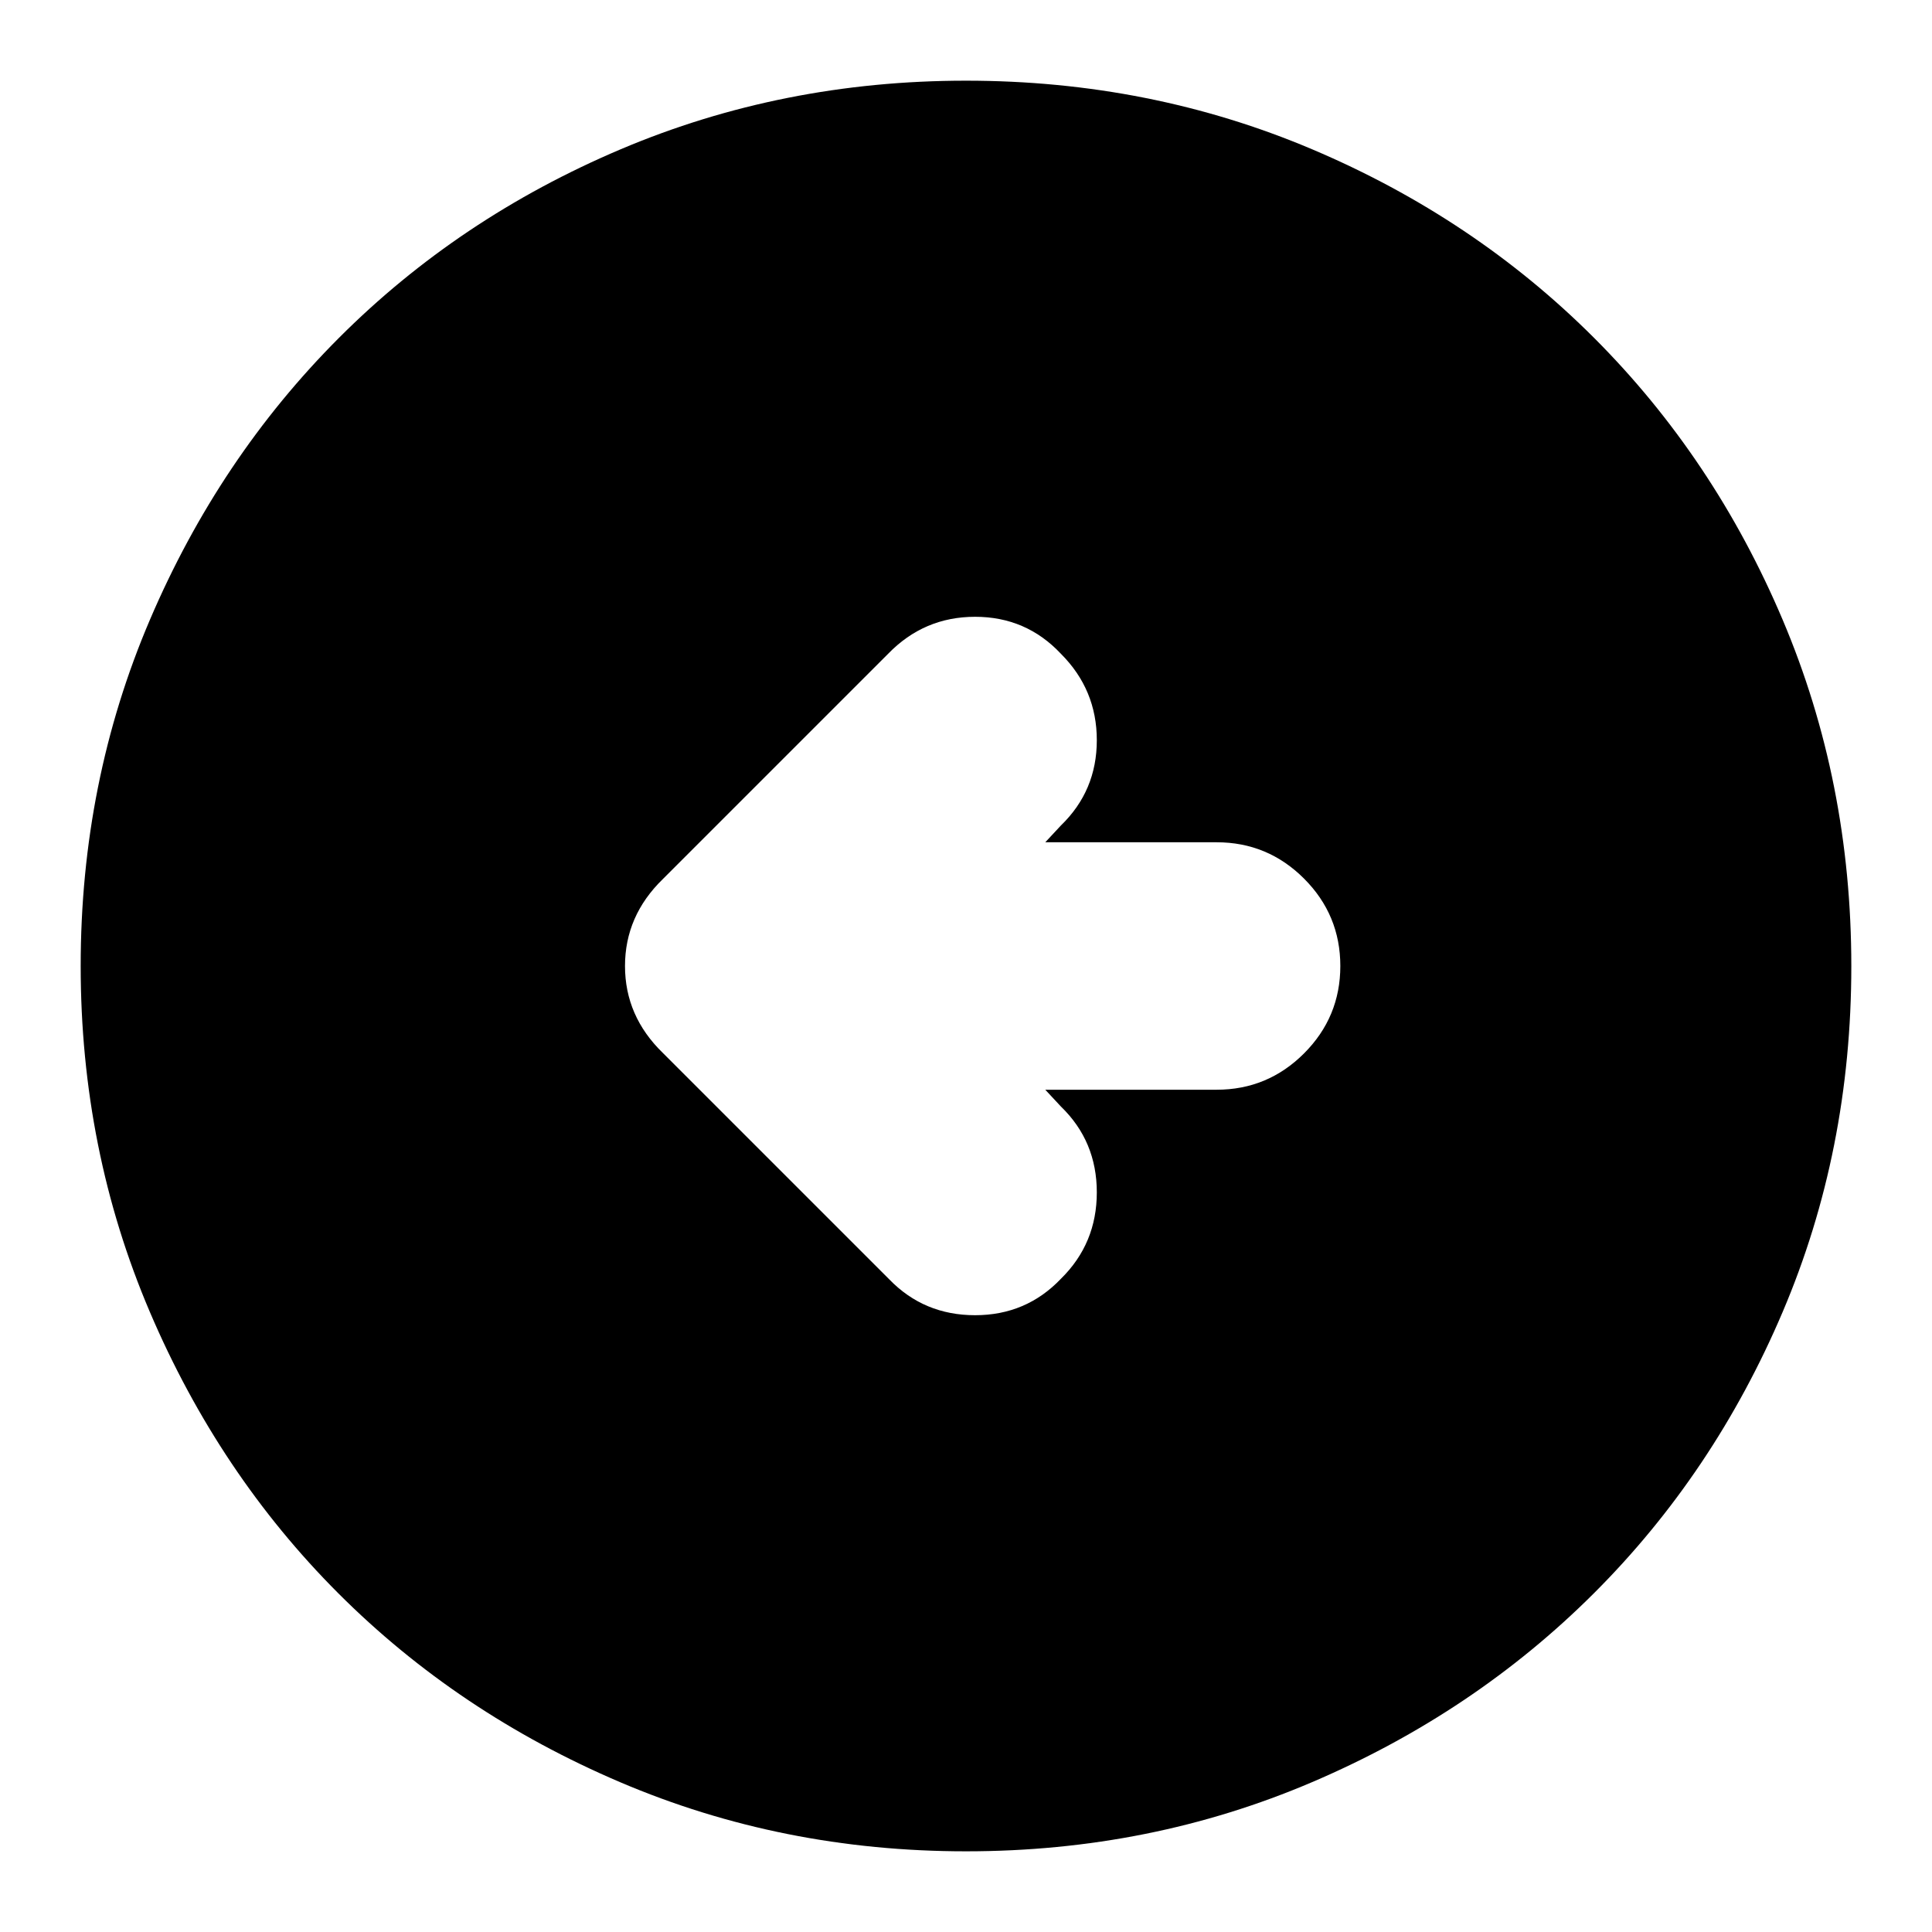 <svg xmlns="http://www.w3.org/2000/svg" height="24" viewBox="0 -960 960 960" width="24"><path d="M519.39-418.52h85.13q25.39 0 43.44-18.04Q666-454.61 666-480q0-25.39-18.04-43.44-18.05-18.04-43.44-18.04h-85.13l7.78-8.35Q545-567.09 545-592.2q0-25.1-17.83-42.93-17.26-18.39-42.65-18.39-25.39 0-43.22 18.39L329.39-523.22q-18.83 18.29-18.83 43.23 0 24.95 18.83 43.21L441.87-324.3q17.26 17.82 42.65 17.82 25.39 0 42.65-18.11Q545-342.13 545-367.52t-17.83-42.65l-7.78-8.35ZM480-40.09q-91.34 0-171.86-34.35-80.53-34.35-139.94-93.76-59.41-59.41-93.76-139.94Q40.09-388.66 40.09-480q0-91.59 34.41-172.06 34.4-80.47 93.92-140.05 59.51-59.58 139.93-93.69 80.43-34.11 171.65-34.11 91.58 0 172.04 34.11 80.47 34.11 140.06 93.7t93.7 140.08q34.11 80.49 34.11 172.1 0 91.62-34.11 171.8-34.11 80.19-93.69 139.7-59.58 59.52-140.05 93.92Q571.59-40.09 480-40.09Z"/></svg>